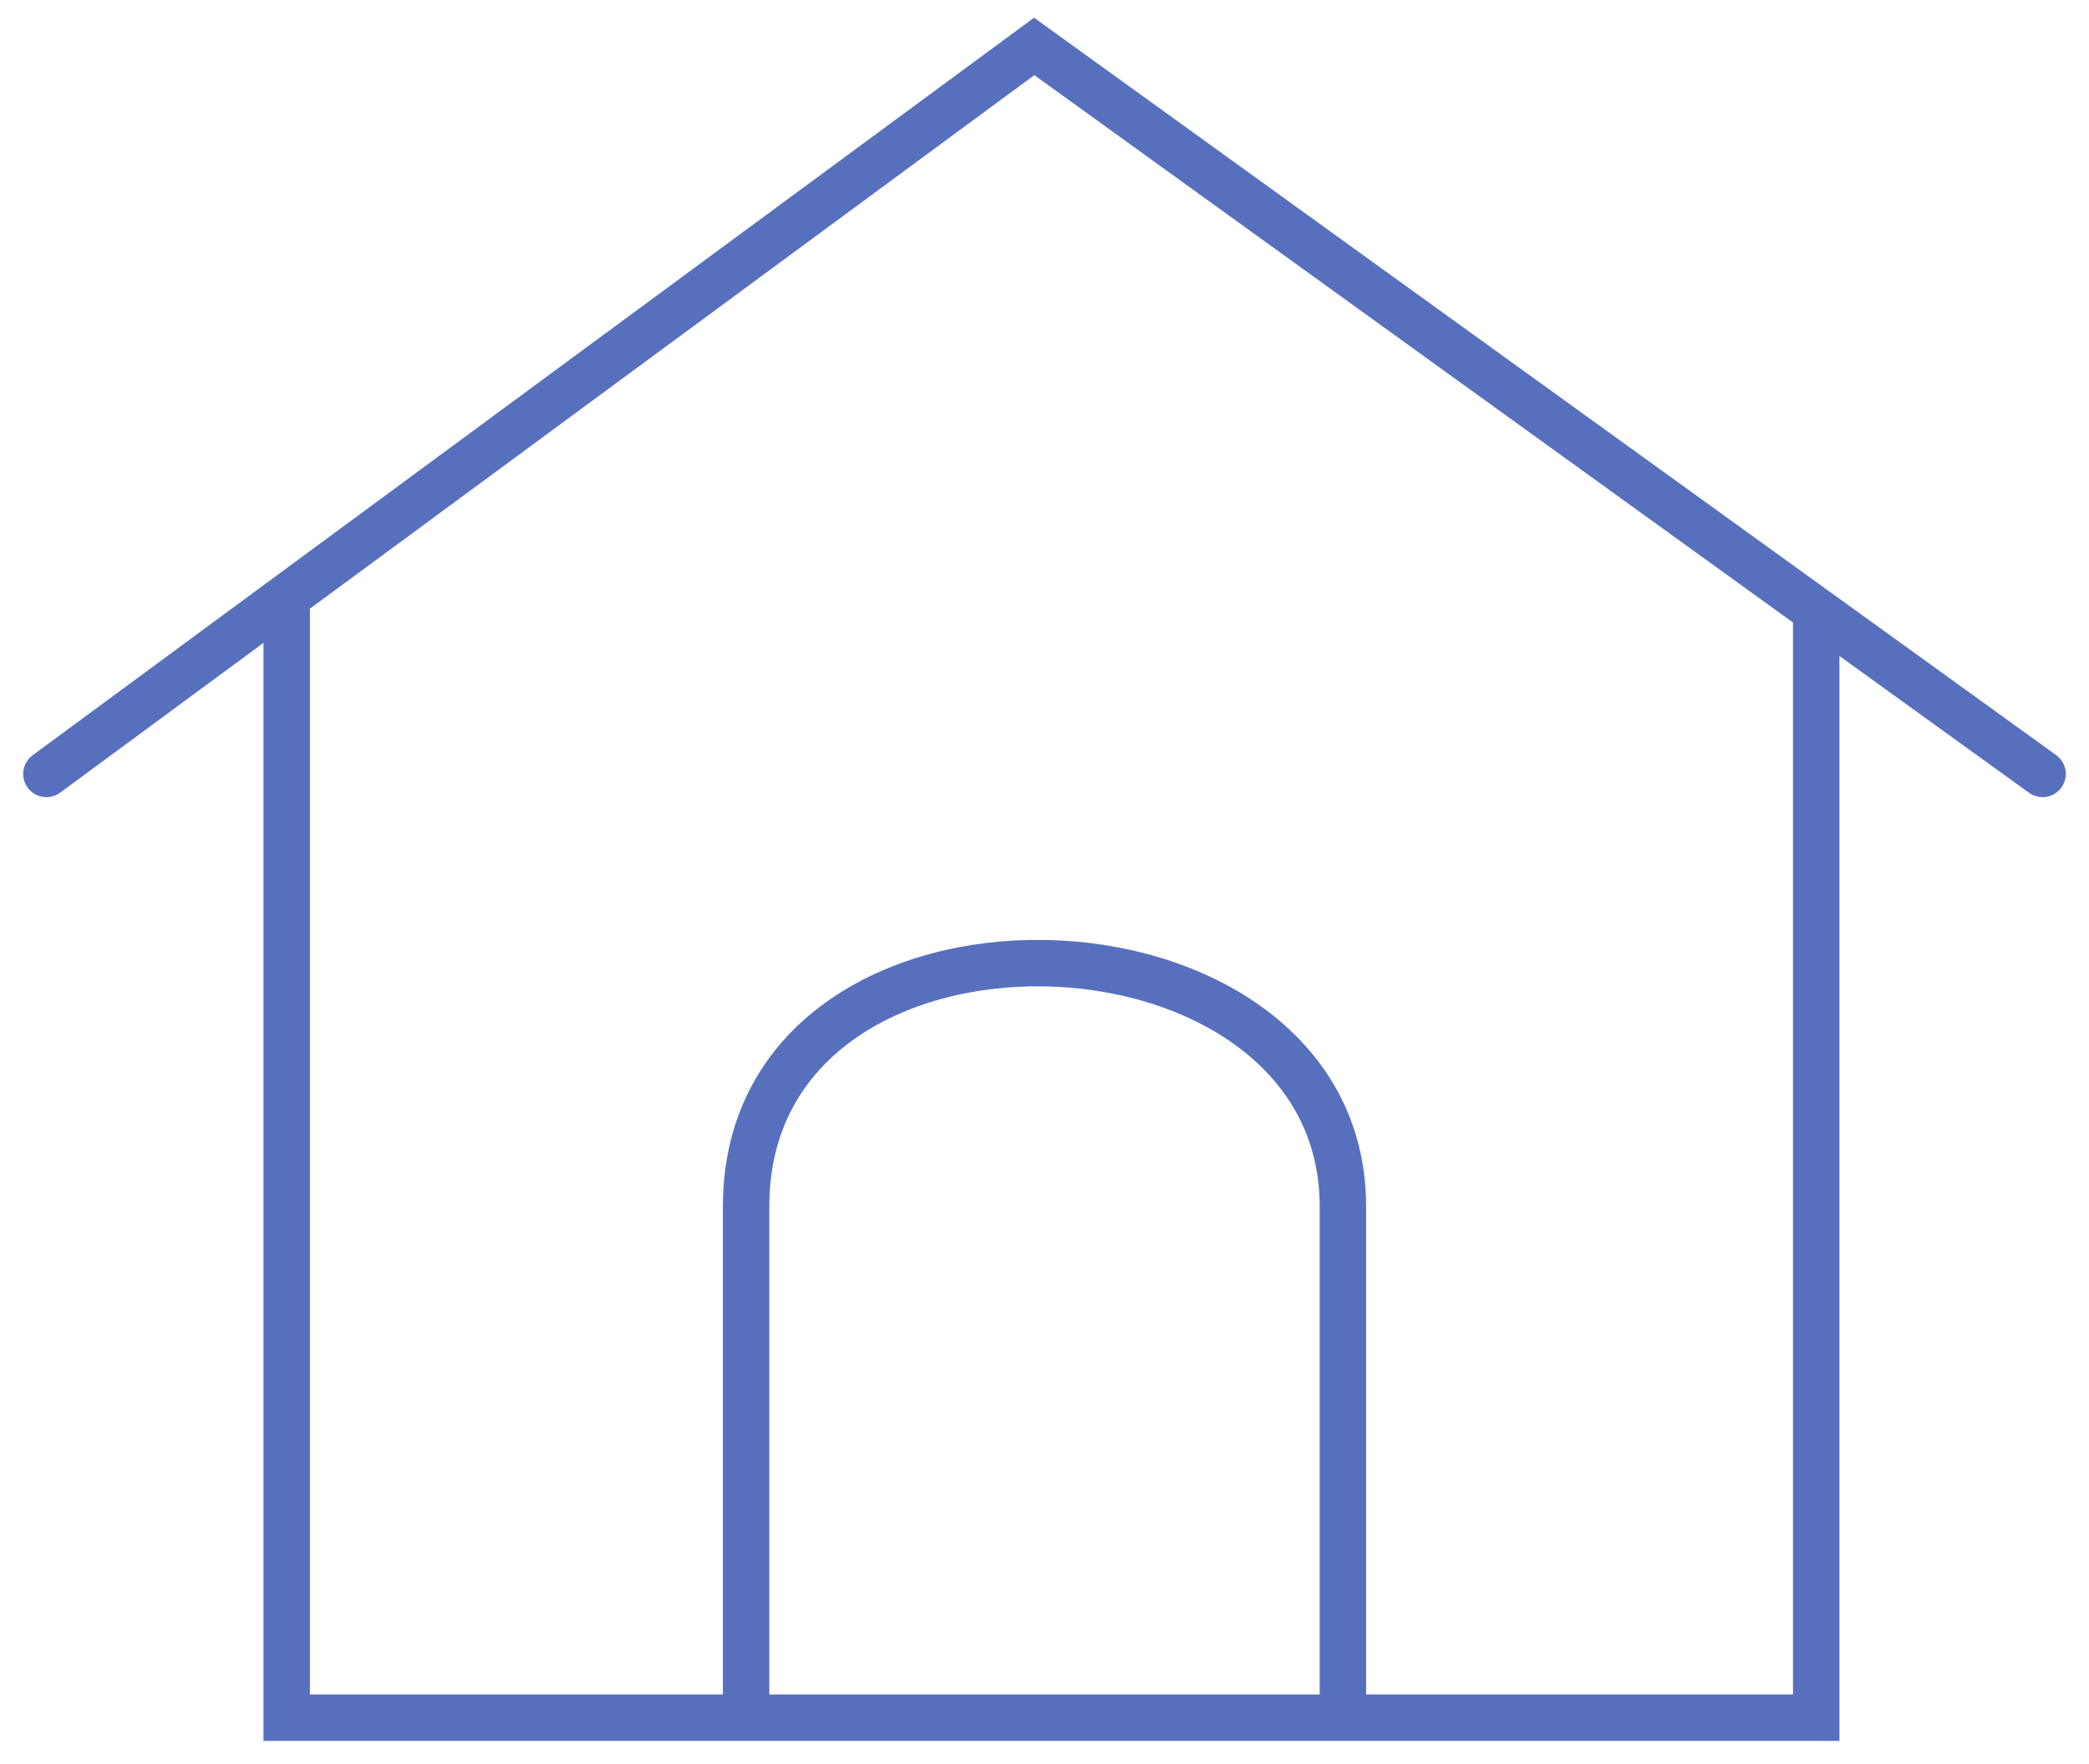 <svg width="45" height="38" viewBox="0 0 45 38" fill="none" xmlns="http://www.w3.org/2000/svg">
<path d="M44 16.671L39.124 13.153M1 16.671L6.176 12.859M6.176 12.859L22.278 1L39.124 13.153M6.176 12.859V37H16.072M39.124 13.153V37H28.928M28.928 37C28.928 34.459 28.928 31.918 28.928 25.988C28.928 19.212 16.072 18.788 16.072 25.988C16.072 31.748 16.072 35.729 16.072 37M28.928 37H16.072" stroke="#5770BE" stroke-linecap="round"/>
</svg>
